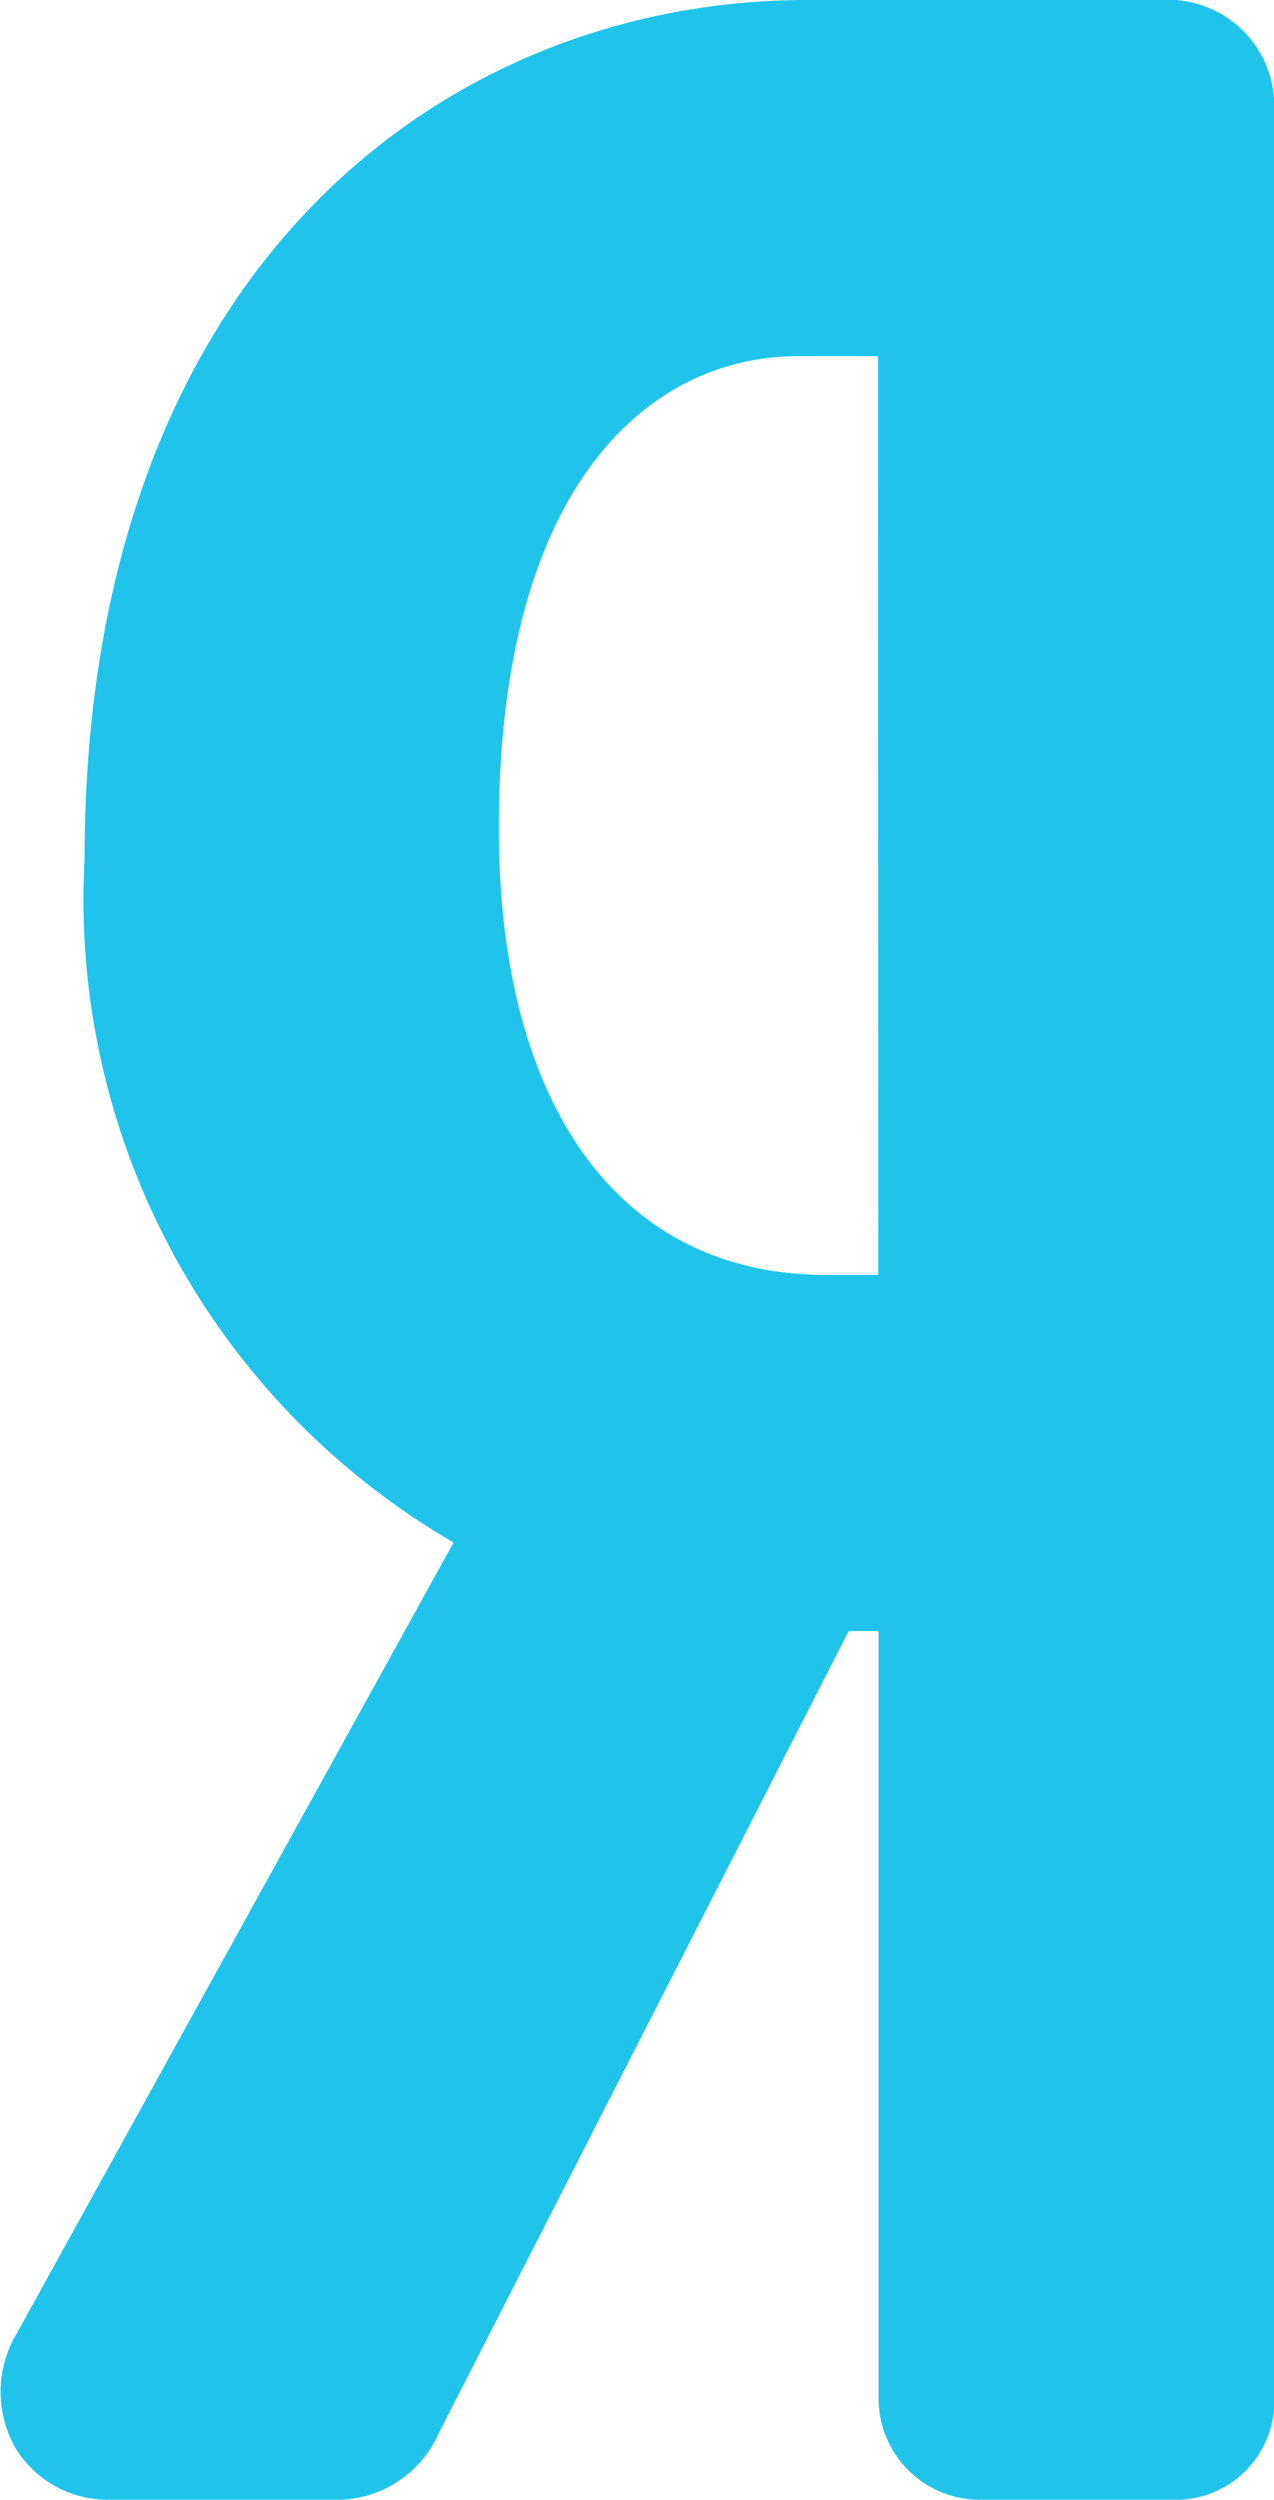 <svg xmlns="http://www.w3.org/2000/svg" width="15.805" height="31" viewBox="0 0 15.805 31">
  <g id="yandex" transform="translate(-125.486)">
    <path id="Path_1730" data-name="Path 1730" d="M139.9,0h-4.4c-4.462,0-8.965,3.3-8.965,10.657a9.217,9.217,0,0,0,4.578,8.472l-5.422,9.814a1.408,1.408,0,0,0-.018,1.407,1.341,1.341,0,0,0,1.173.65h2.743a1.39,1.39,0,0,0,1.342-.829l5.084-9.944h.371v9.533A1.255,1.255,0,0,0,137.616,31h2.4a1.223,1.223,0,0,0,1.278-1.278V1.356A1.316,1.316,0,0,0,139.9,0Zm-3.518,15.81h-.655c-2.538,0-4.053-2.072-4.053-5.541,0-4.315,1.914-5.852,3.705-5.852h1Z" fill="#20c4eb"/>
  </g>
</svg>
